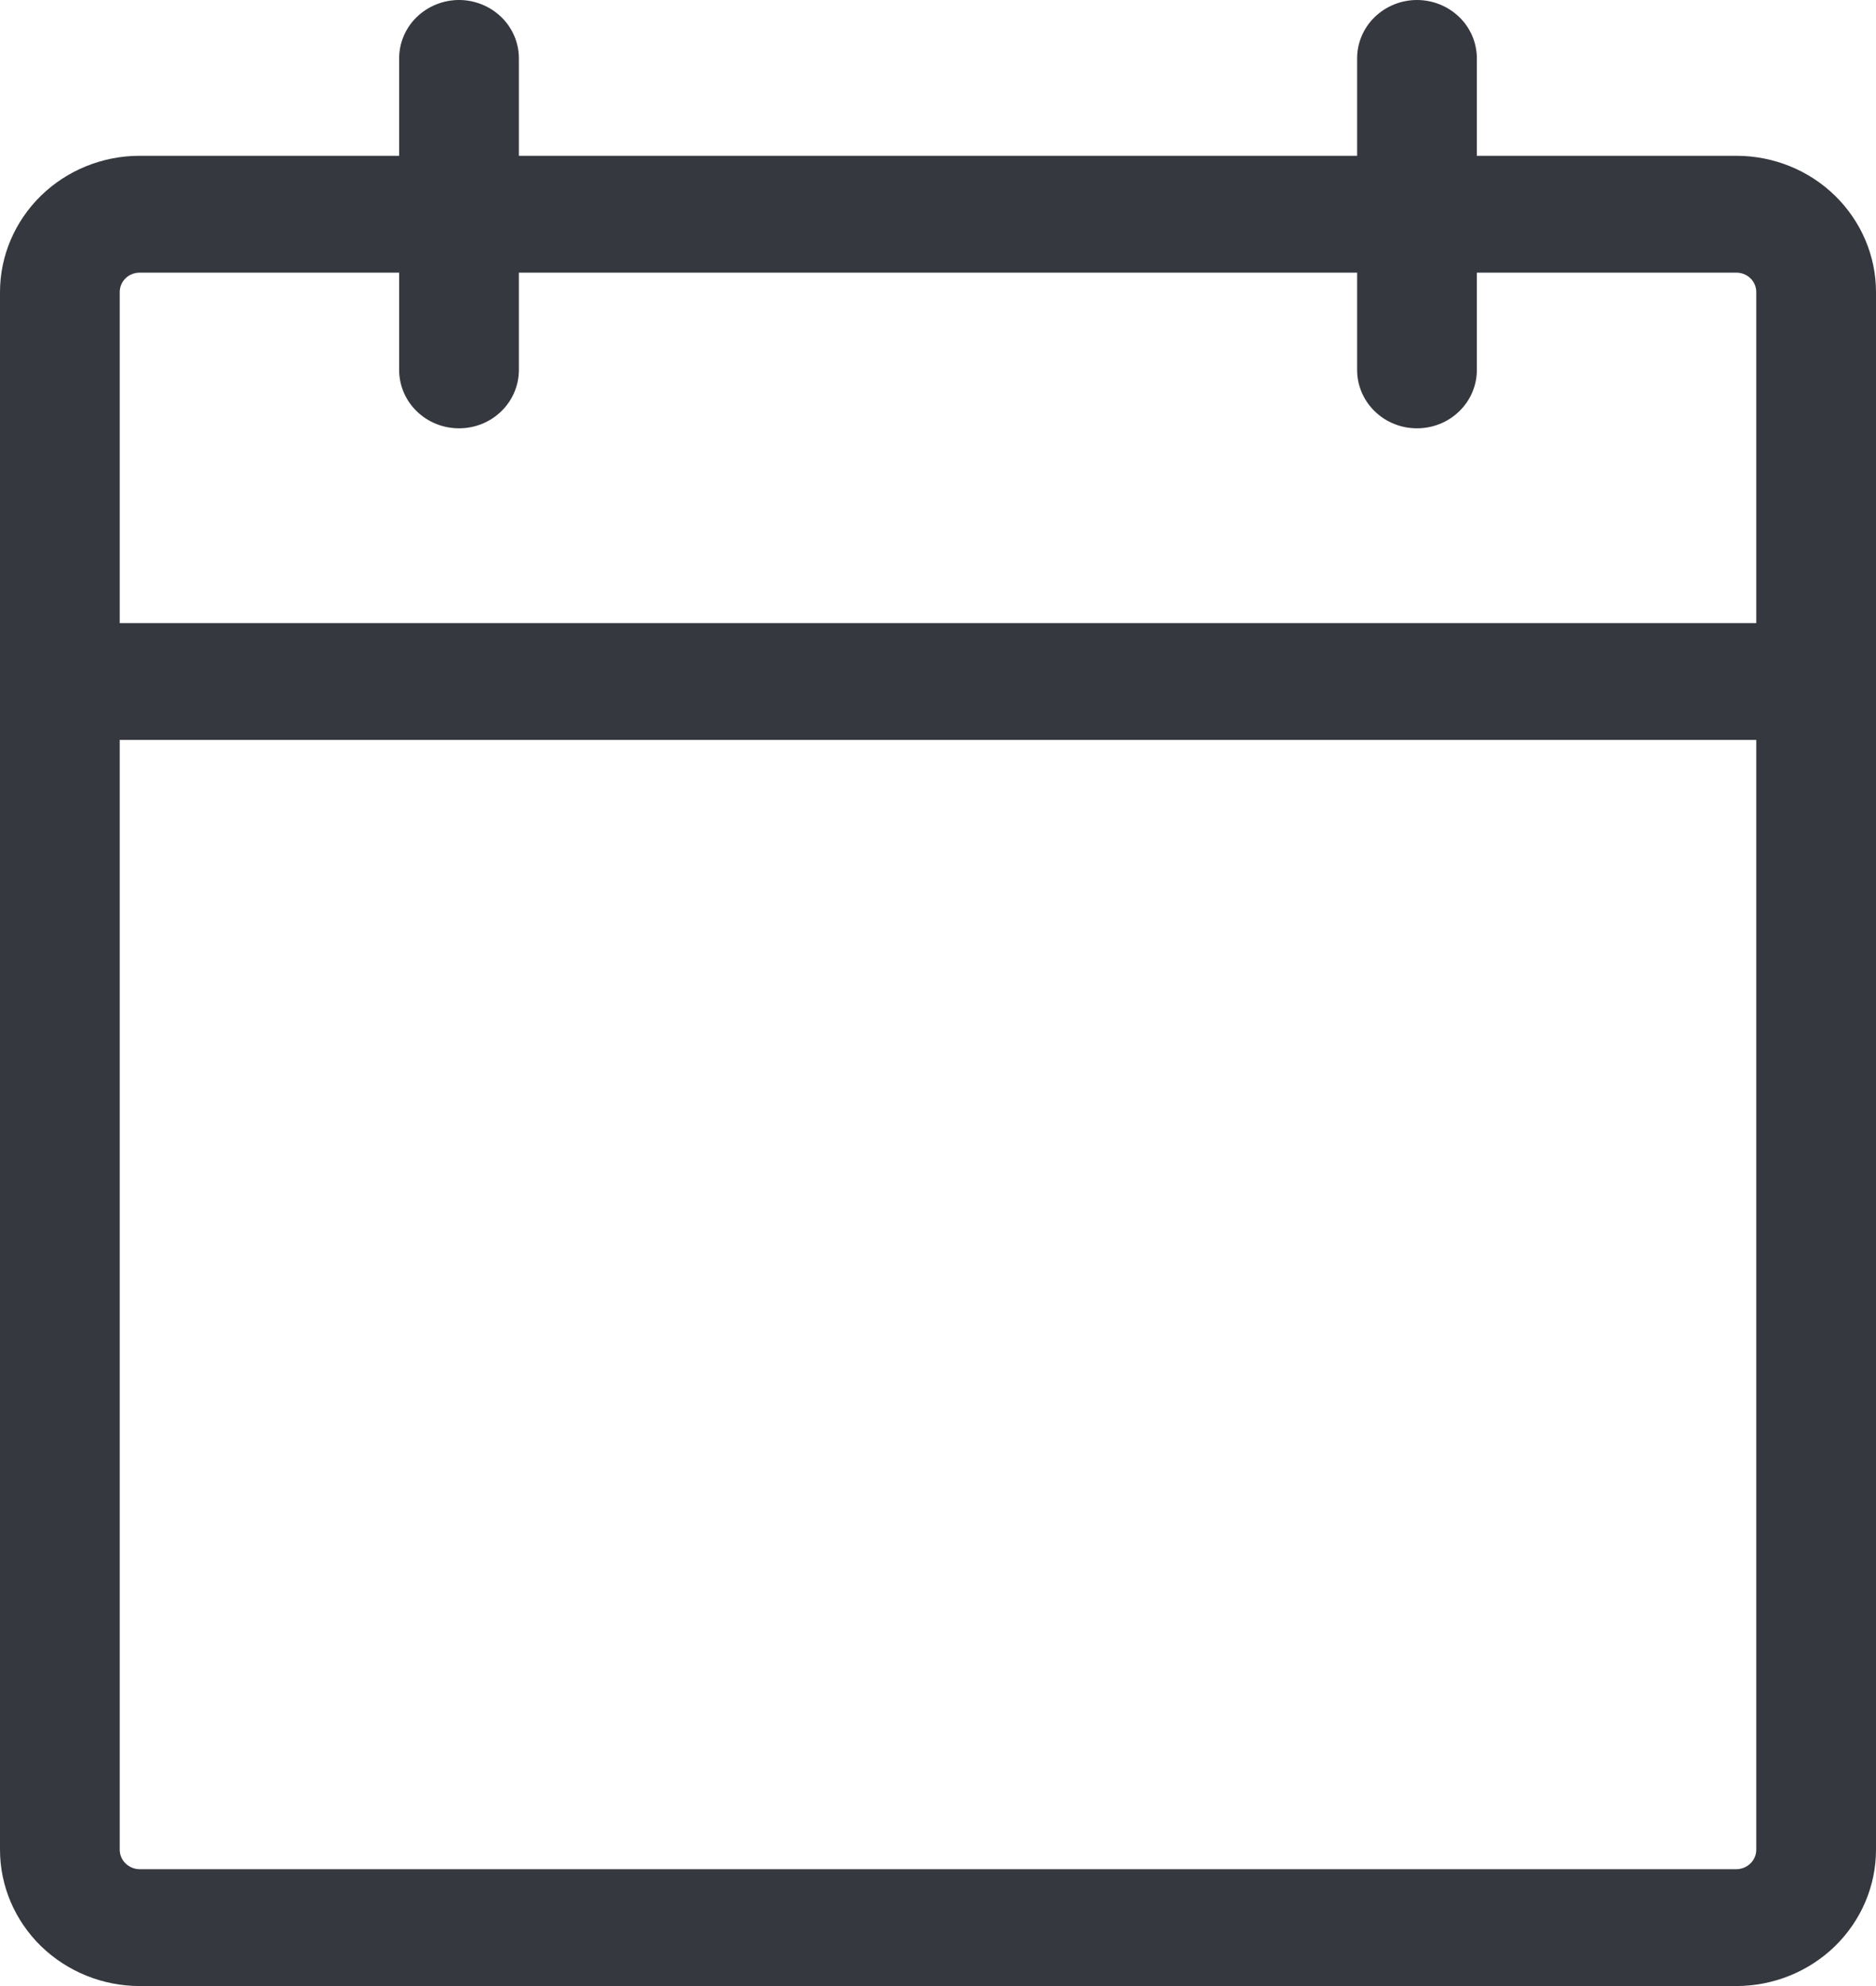 <svg width="17" height="18" viewBox="0 0 17 18" fill="none" xmlns="http://www.w3.org/2000/svg">
<path d="M15.734 1.412H13.383V0.529C13.383 0.389 13.326 0.254 13.224 0.155C13.122 0.056 12.984 0 12.84 0C12.697 0 12.559 0.056 12.457 0.155C12.355 0.254 12.298 0.389 12.298 0.529V1.412H4.702V0.529C4.702 0.389 4.645 0.254 4.543 0.155C4.441 0.056 4.303 0 4.16 0C4.016 0 3.878 0.056 3.776 0.155C3.674 0.254 3.617 0.389 3.617 0.529V1.412H1.266C0.93 1.412 0.609 1.542 0.371 1.774C0.134 2.006 0 2.32 0 2.647V16.765C0 17.092 0.134 17.406 0.371 17.638C0.609 17.869 0.93 18 1.266 18H15.734C16.07 18 16.392 17.869 16.629 17.638C16.866 17.406 17 17.092 17 16.765V2.647C17 2.32 16.866 2.006 16.629 1.774C16.392 1.542 16.07 1.412 15.734 1.412ZM1.266 2.471H3.617V3.353C3.617 3.493 3.674 3.628 3.776 3.727C3.878 3.827 4.016 3.882 4.16 3.882C4.303 3.882 4.441 3.827 4.543 3.727C4.645 3.628 4.702 3.493 4.702 3.353V2.471H12.298V3.353C12.298 3.493 12.355 3.628 12.457 3.727C12.559 3.827 12.697 3.882 12.84 3.882C12.984 3.882 13.122 3.827 13.224 3.727C13.326 3.628 13.383 3.493 13.383 3.353V2.471H15.734C15.782 2.471 15.828 2.489 15.862 2.522C15.896 2.555 15.915 2.6 15.915 2.647V5.647H1.085V2.647C1.085 2.6 1.104 2.555 1.138 2.522C1.172 2.489 1.218 2.471 1.266 2.471ZM15.734 16.941H1.266C1.218 16.941 1.172 16.922 1.138 16.889C1.104 16.856 1.085 16.811 1.085 16.765V6.706H15.915V16.765C15.915 16.811 15.896 16.856 15.862 16.889C15.828 16.922 15.782 16.941 15.734 16.941Z" fill="#36383F"/>
</svg>

